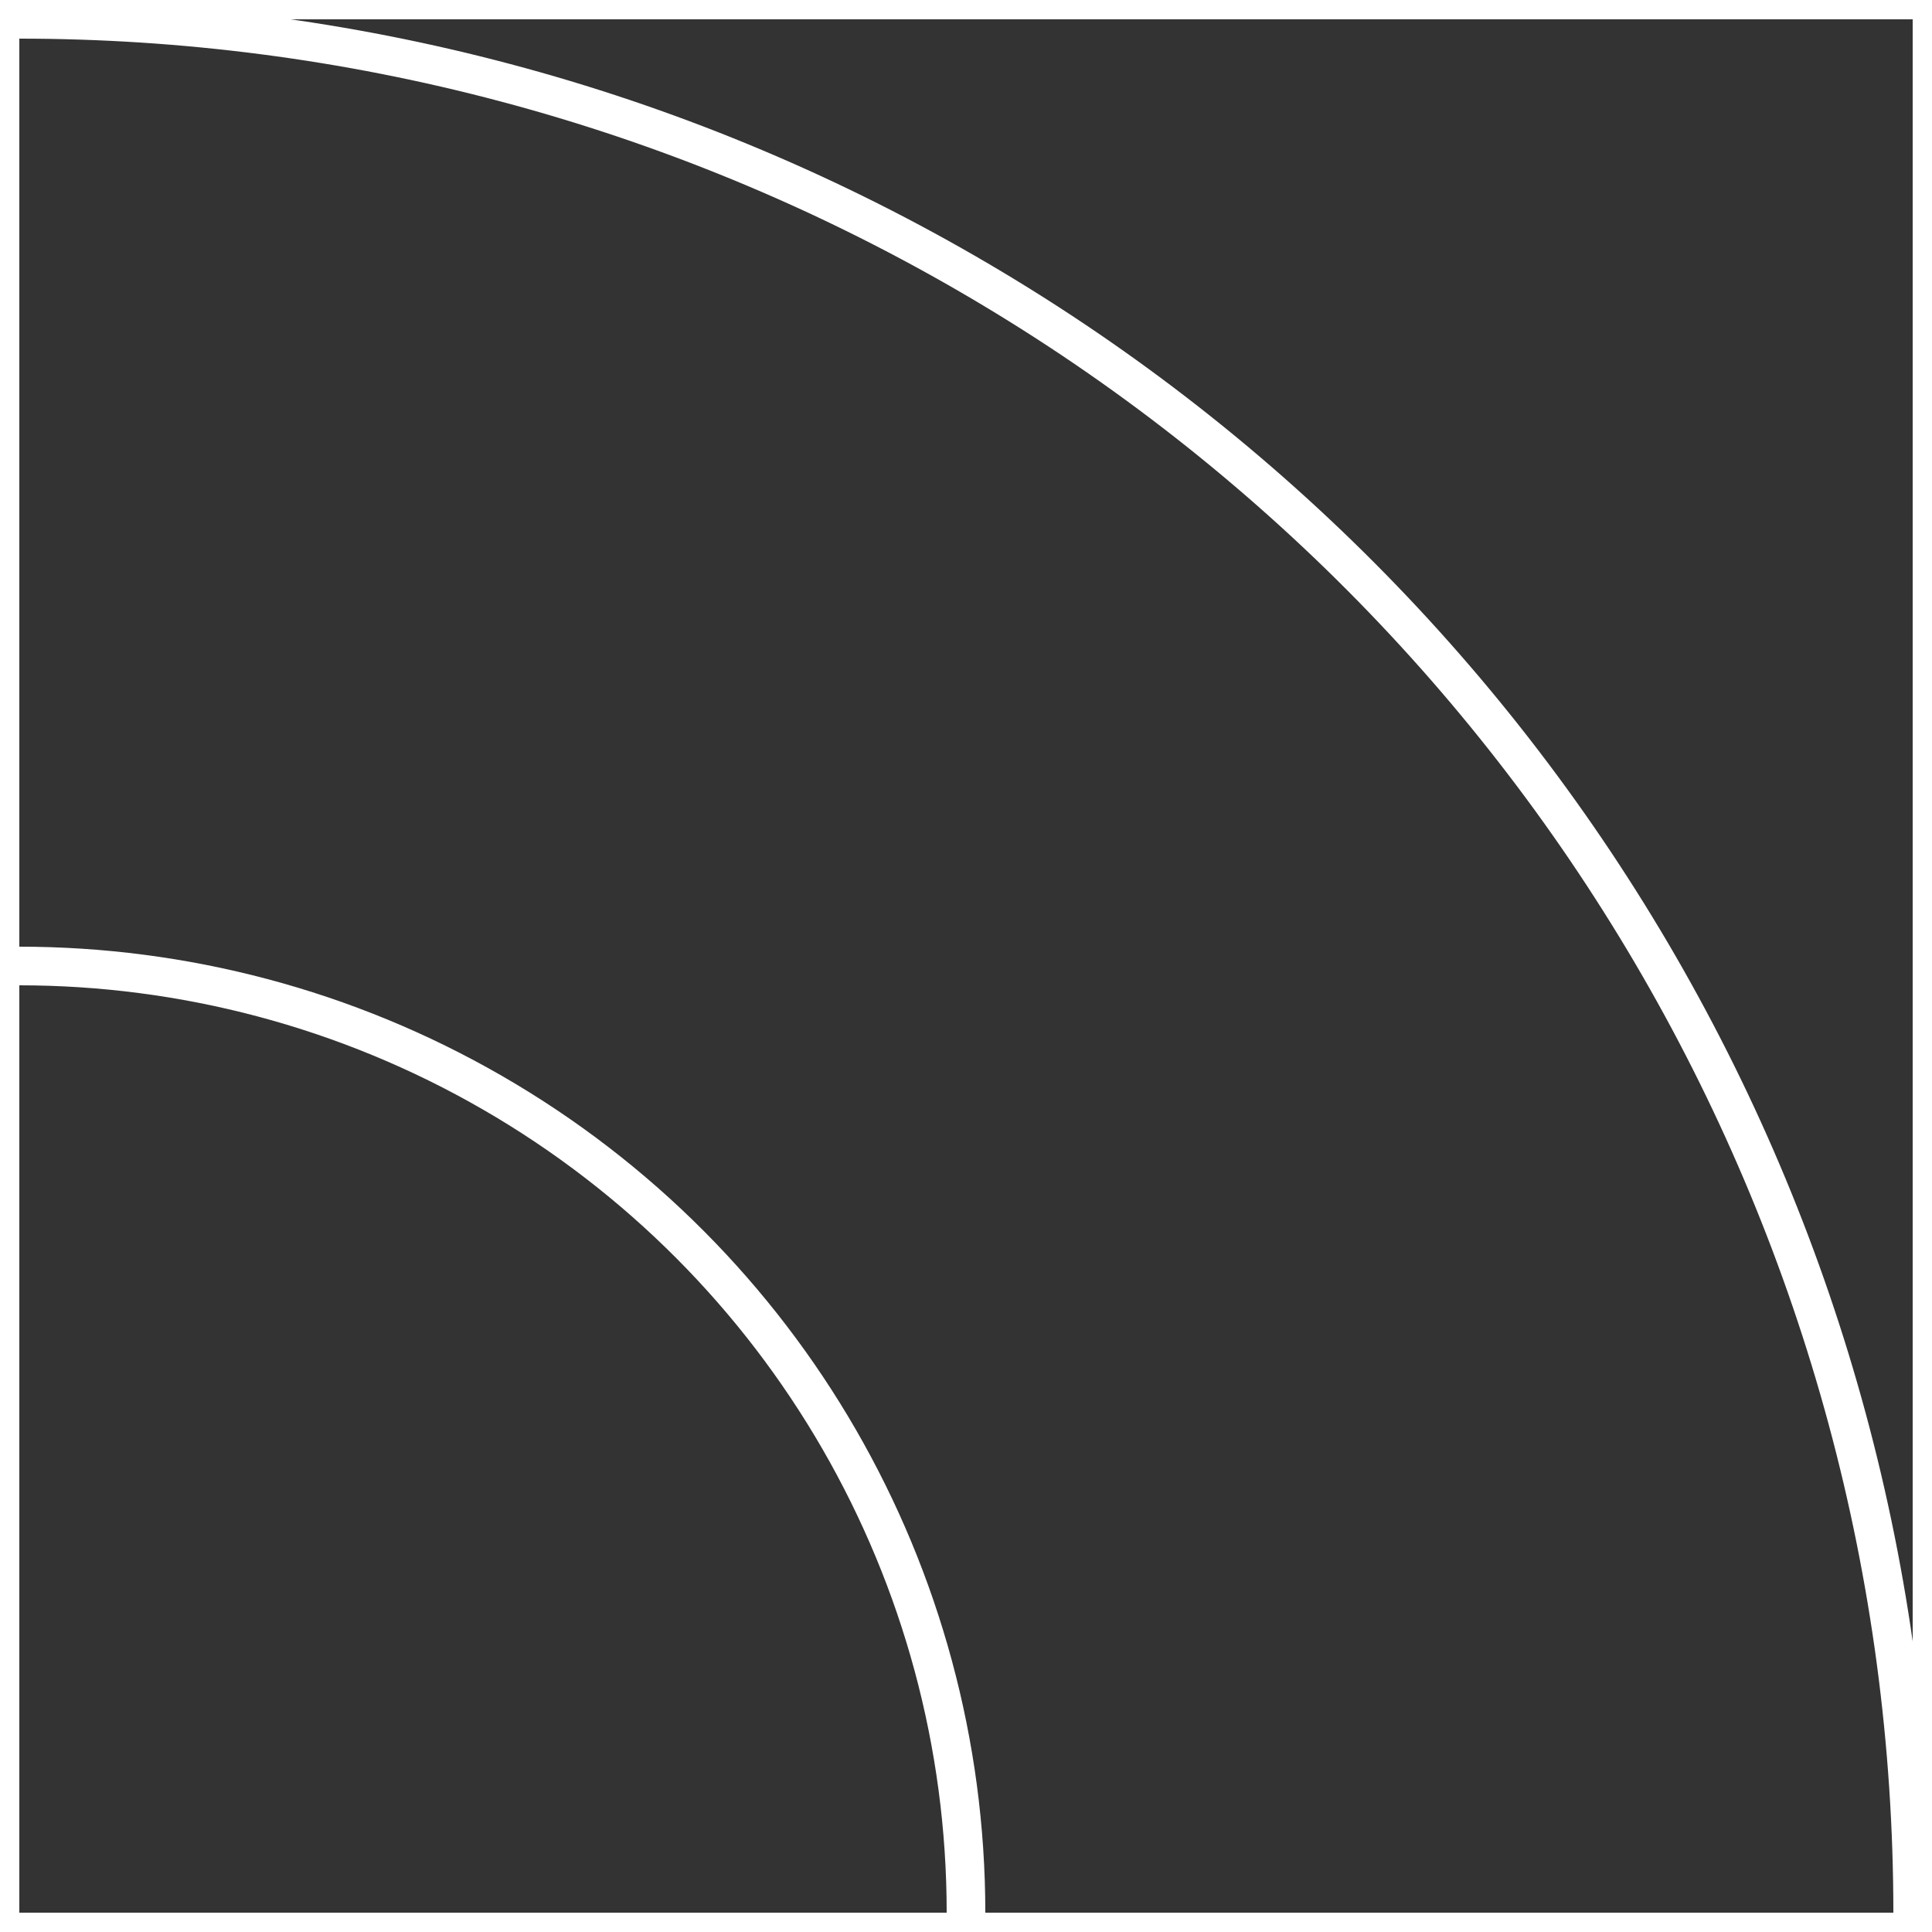 <svg width="100" height="100" viewBox="0 0 100 100" fill="none" xmlns="http://www.w3.org/2000/svg">
<rect x="0" y="0" width="100" height="100" fill="#333333" stroke="none"/>
<g id="39" clip-path="url(#clip0_1_997)">
<path id="Vector 1" d="M100 0H0V100H100V0Z" stroke="white" stroke-width="2"/>
<circle id="Ellipse 1" cx="1" cy="99" r="98" stroke="white" stroke-width="2"/>
<circle id="Ellipse 2" cx="1" cy="99" r="49" stroke="white" stroke-width="2"/>
</g>
<defs>
<clipPath id="clip0_1_997">
<rect width="100" height="100" fill="white"/>
</clipPath>
</defs>
</svg>
